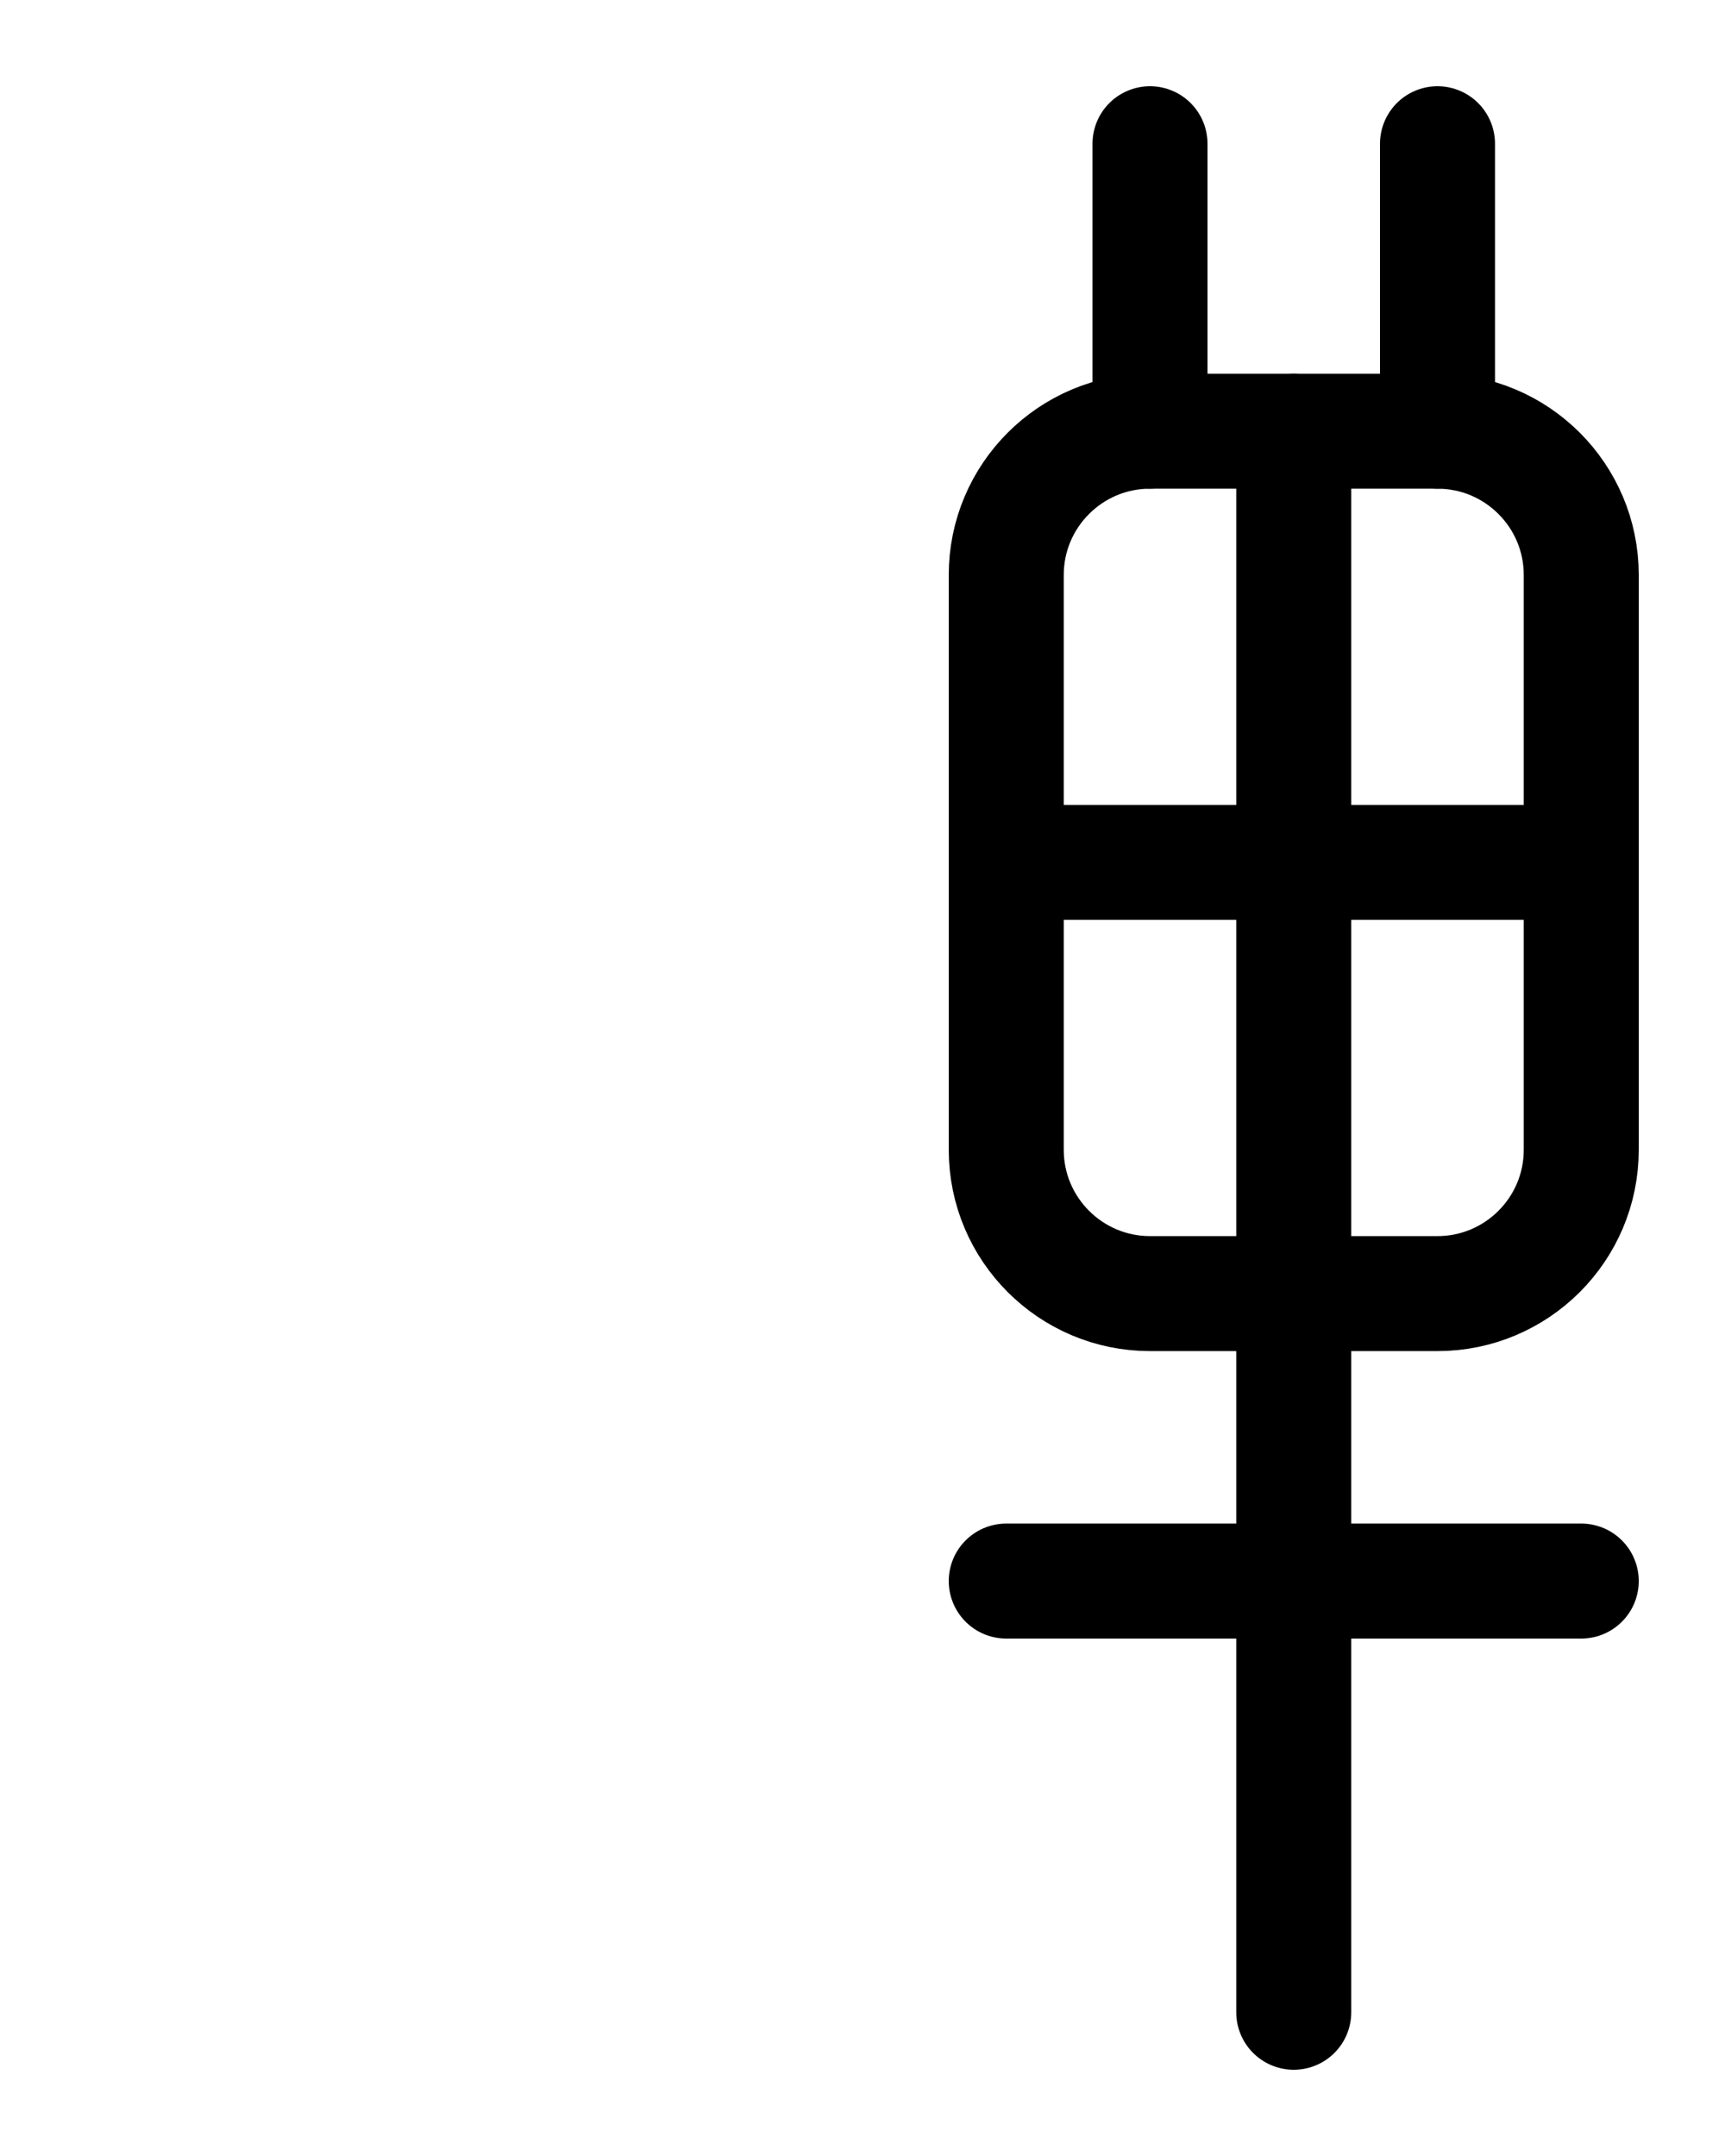 <?xml version="1.0" encoding="utf-8"?>
<!-- Generator: Adobe Illustrator 26.0.0, SVG Export Plug-In . SVG Version: 6.00 Build 0)  -->
<svg version="1.1" id="图层_1" xmlns="http://www.w3.org/2000/svg" xmlns:xlink="http://www.w3.org/1999/xlink" x="0px" y="0px"
	 viewBox="0 0 720 900" style="enable-background:new 0 0 720 900;" xml:space="preserve">
<style type="text/css">
	.st0{fill:none;stroke:#000000;stroke-width:48;stroke-linecap:round;stroke-linejoin:round;stroke-miterlimit:10;}
</style>
<path class="st0" d="M600,540H480c-33.1,0-60-26.9-60-60V240c0-33.1,26.9-60,60-60h120c33.1,0,60,26.9,60,60v240
	C660,513.1,633.1,540,600,540z"/>
<line class="st0" x1="480" y1="180" x2="480" y2="60"/>
<line class="st0" x1="600" y1="60" x2="600" y2="180"/>
<line class="st0" x1="540" y1="180" x2="540" y2="840"/>
<line class="st0" x1="420" y1="360" x2="660" y2="360"/>
<line class="st0" x1="420" y1="660" x2="660" y2="660"/>
</svg>
